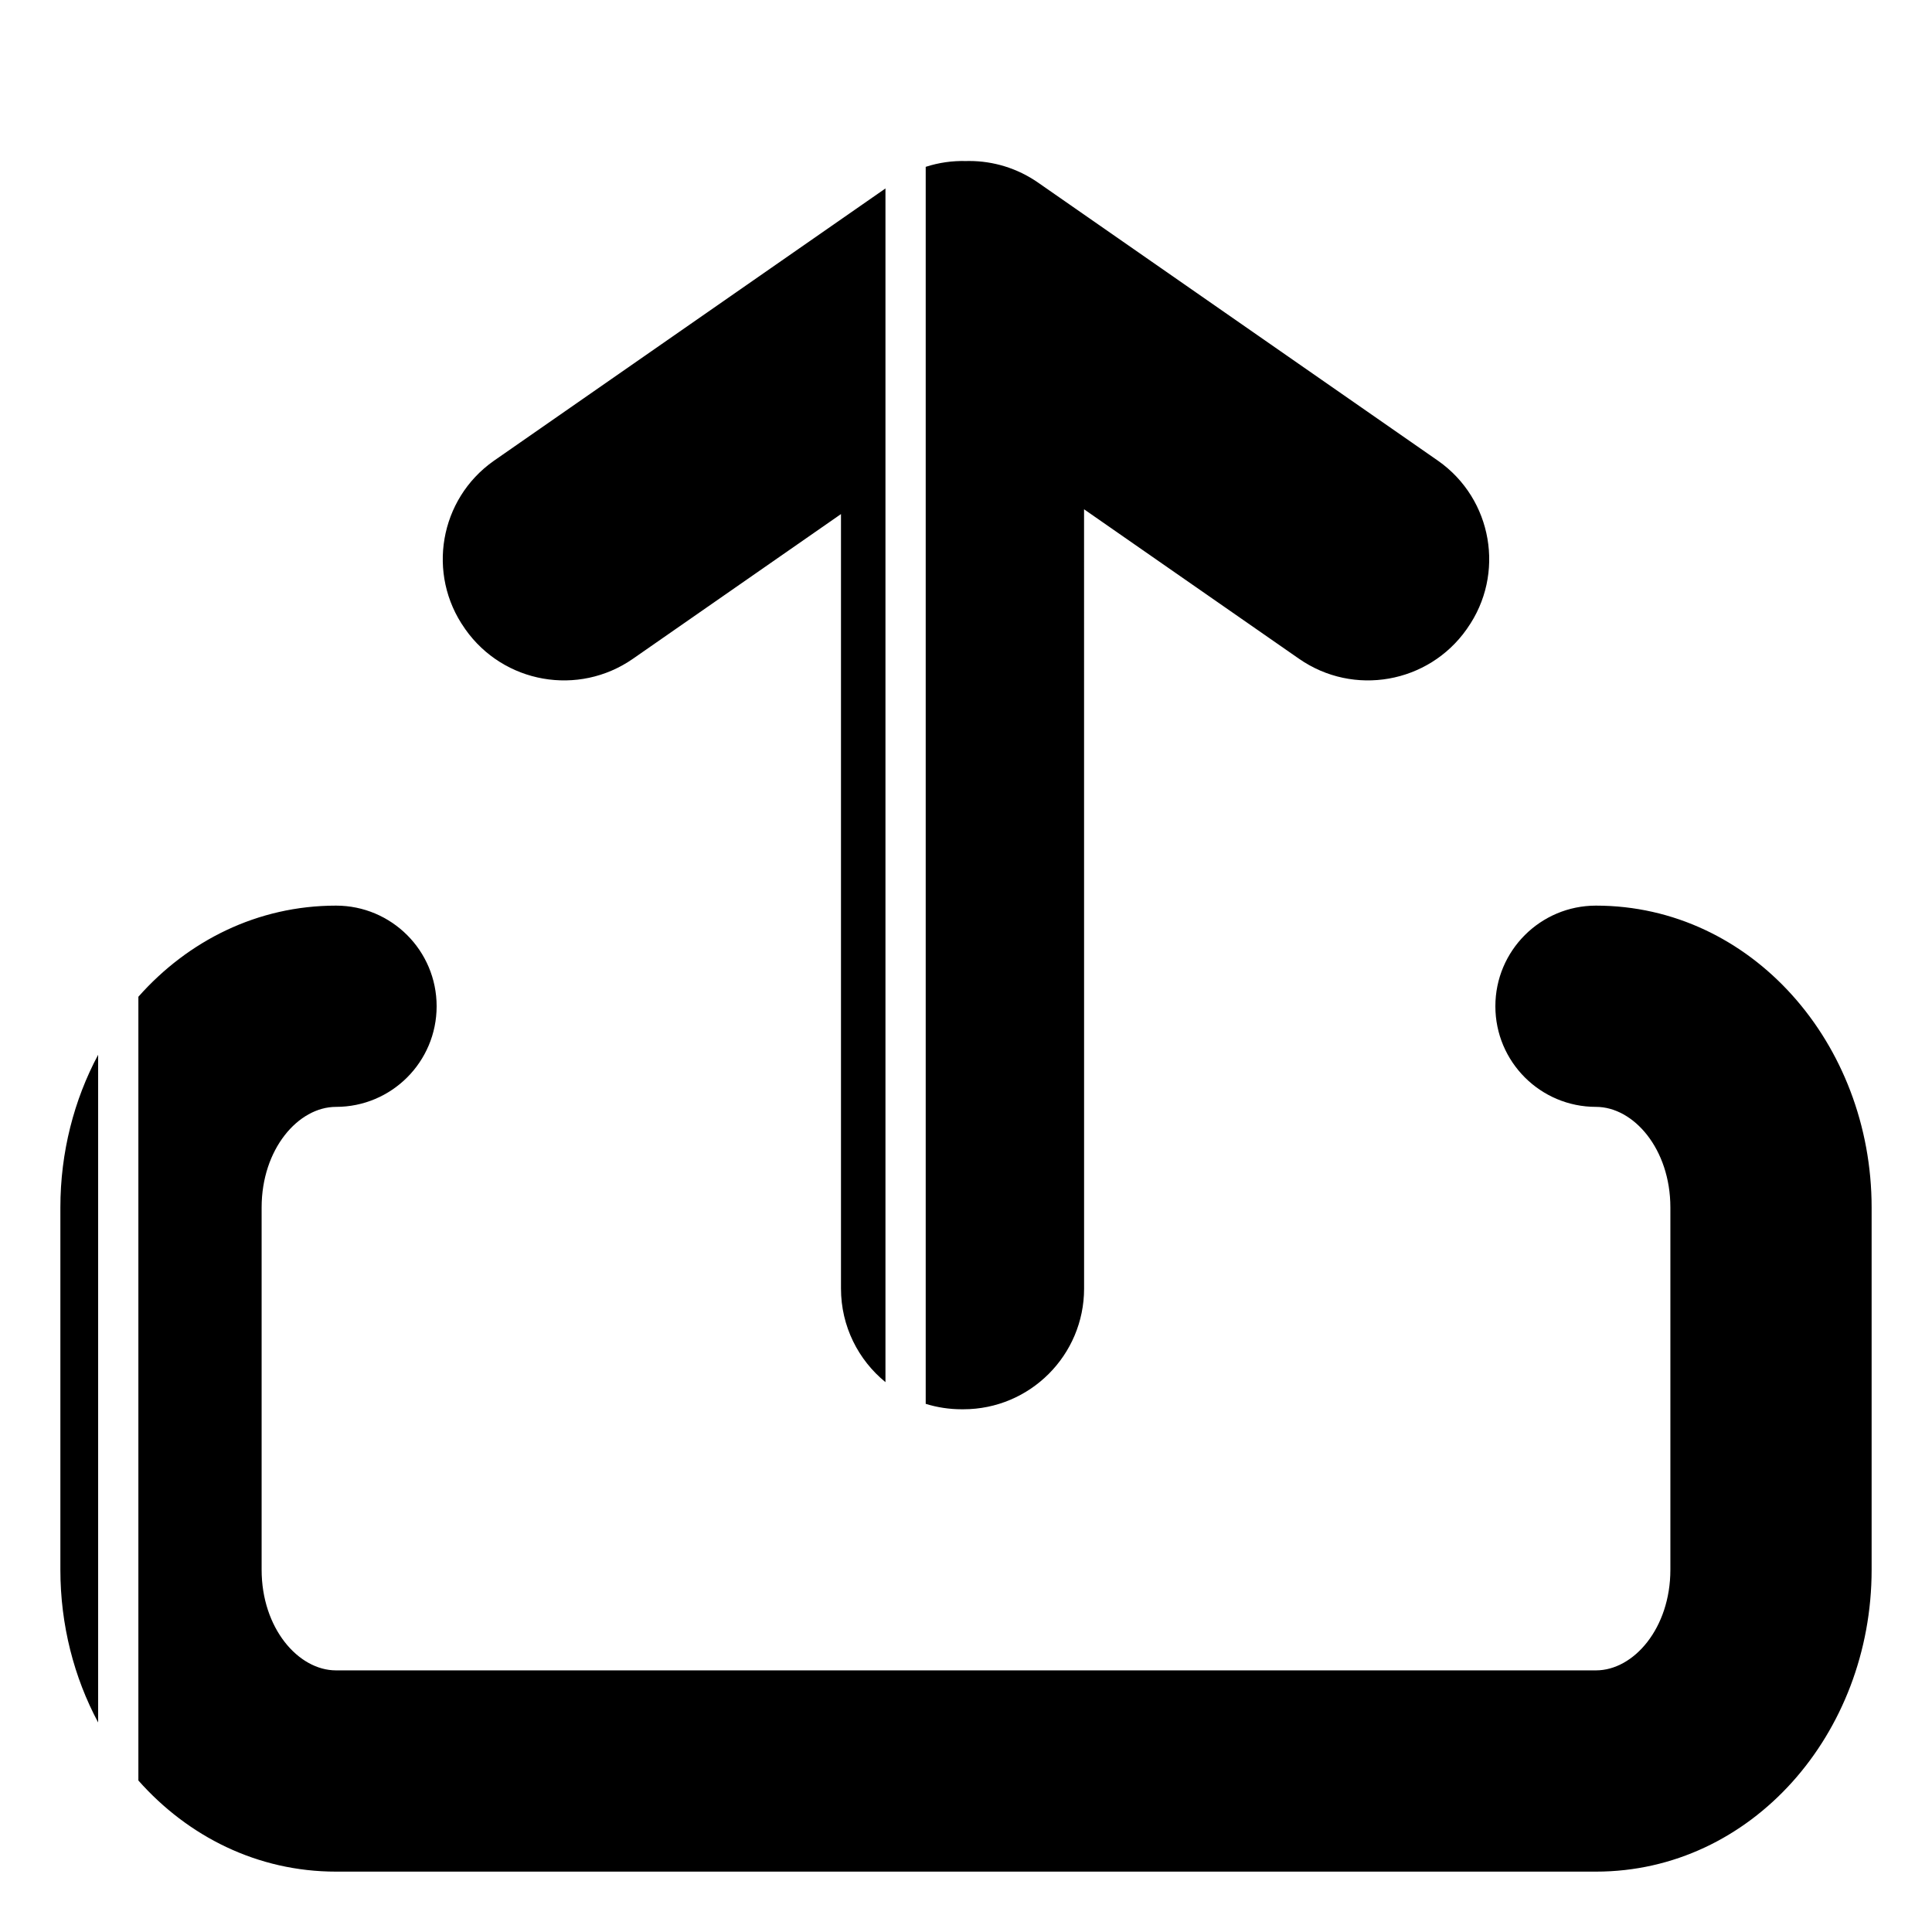 <?xml version="1.0" encoding="UTF-8"?>
<svg height="100%" viewBox="0 0 48 48" version="1.1" xmlns="http://www.w3.org/2000/svg" xmlns:xlink="http://www.w3.org/1999/xlink">
    <title>share@1x</title>
    <g id="share" stroke="none" stroke-width="1" fill="none" fill-rule="evenodd">
        <path d="M39.652,22.5 C43.518,22.5 46.5,25.929 46.5,30 L46.5,39 C46.5,43.071 43.518,46.5 39.652,46.5 L8.348,46.5 C6.396,46.5 4.669,45.626 3.438,44.236 L3.438,24.764 C4.669,23.374 6.396,22.5 8.348,22.5 C9.729,22.5 10.848,23.619 10.848,25 C10.848,26.381 9.729,27.5 8.348,27.5 C7.411,27.5 6.5,28.548 6.5,30 L6.5,39 C6.5,40.452 7.411,41.5 8.348,41.5 L39.652,41.5 C40.589,41.5 41.5,40.452 41.5,39 L41.5,30 C41.5,28.548 40.589,27.5 39.652,27.5 C38.271,27.5 37.152,26.381 37.152,25 C37.152,23.619 38.271,22.5 39.652,22.5 Z M2.438,26.206 L2.438,42.794 C1.839,41.674 1.5,40.373 1.5,39 L1.5,30 C1.5,28.627 1.839,27.326 2.438,26.206 Z" id="Combined-Shape" fill="#000000" fill-rule="nonzero"></path>
        <path d="M24.084,4 C24.674,4.001 25.27,4.175 25.791,4.537 L35.717,11.44 L35.733,11.451 C37.081,12.401 37.404,14.265 36.453,15.612 L36.439,15.633 C35.488,16.981 33.628,17.309 32.274,16.367 L26.933,12.653 L26.934,32.013 C26.934,33.67 25.59,35.013 23.934,35.013 L23.894,35.013 C23.582,35.013 23.282,34.966 22.999,34.878 L22.999,4.145 C23.326,4.039 23.664,3.992 24,4.001 L24.084,4 Z M21.999,4.682 L21.999,34.339 C21.325,33.789 20.894,32.952 20.894,32.013 L20.894,12.772 L15.725,16.367 C14.371,17.309 12.511,16.981 11.56,15.633 L11.546,15.612 C10.596,14.265 10.918,12.401 12.266,11.451 L12.282,11.44 L21.999,4.682 Z" id="Combined-Shape" fill="#000000"></path>
    </g>
</svg>
